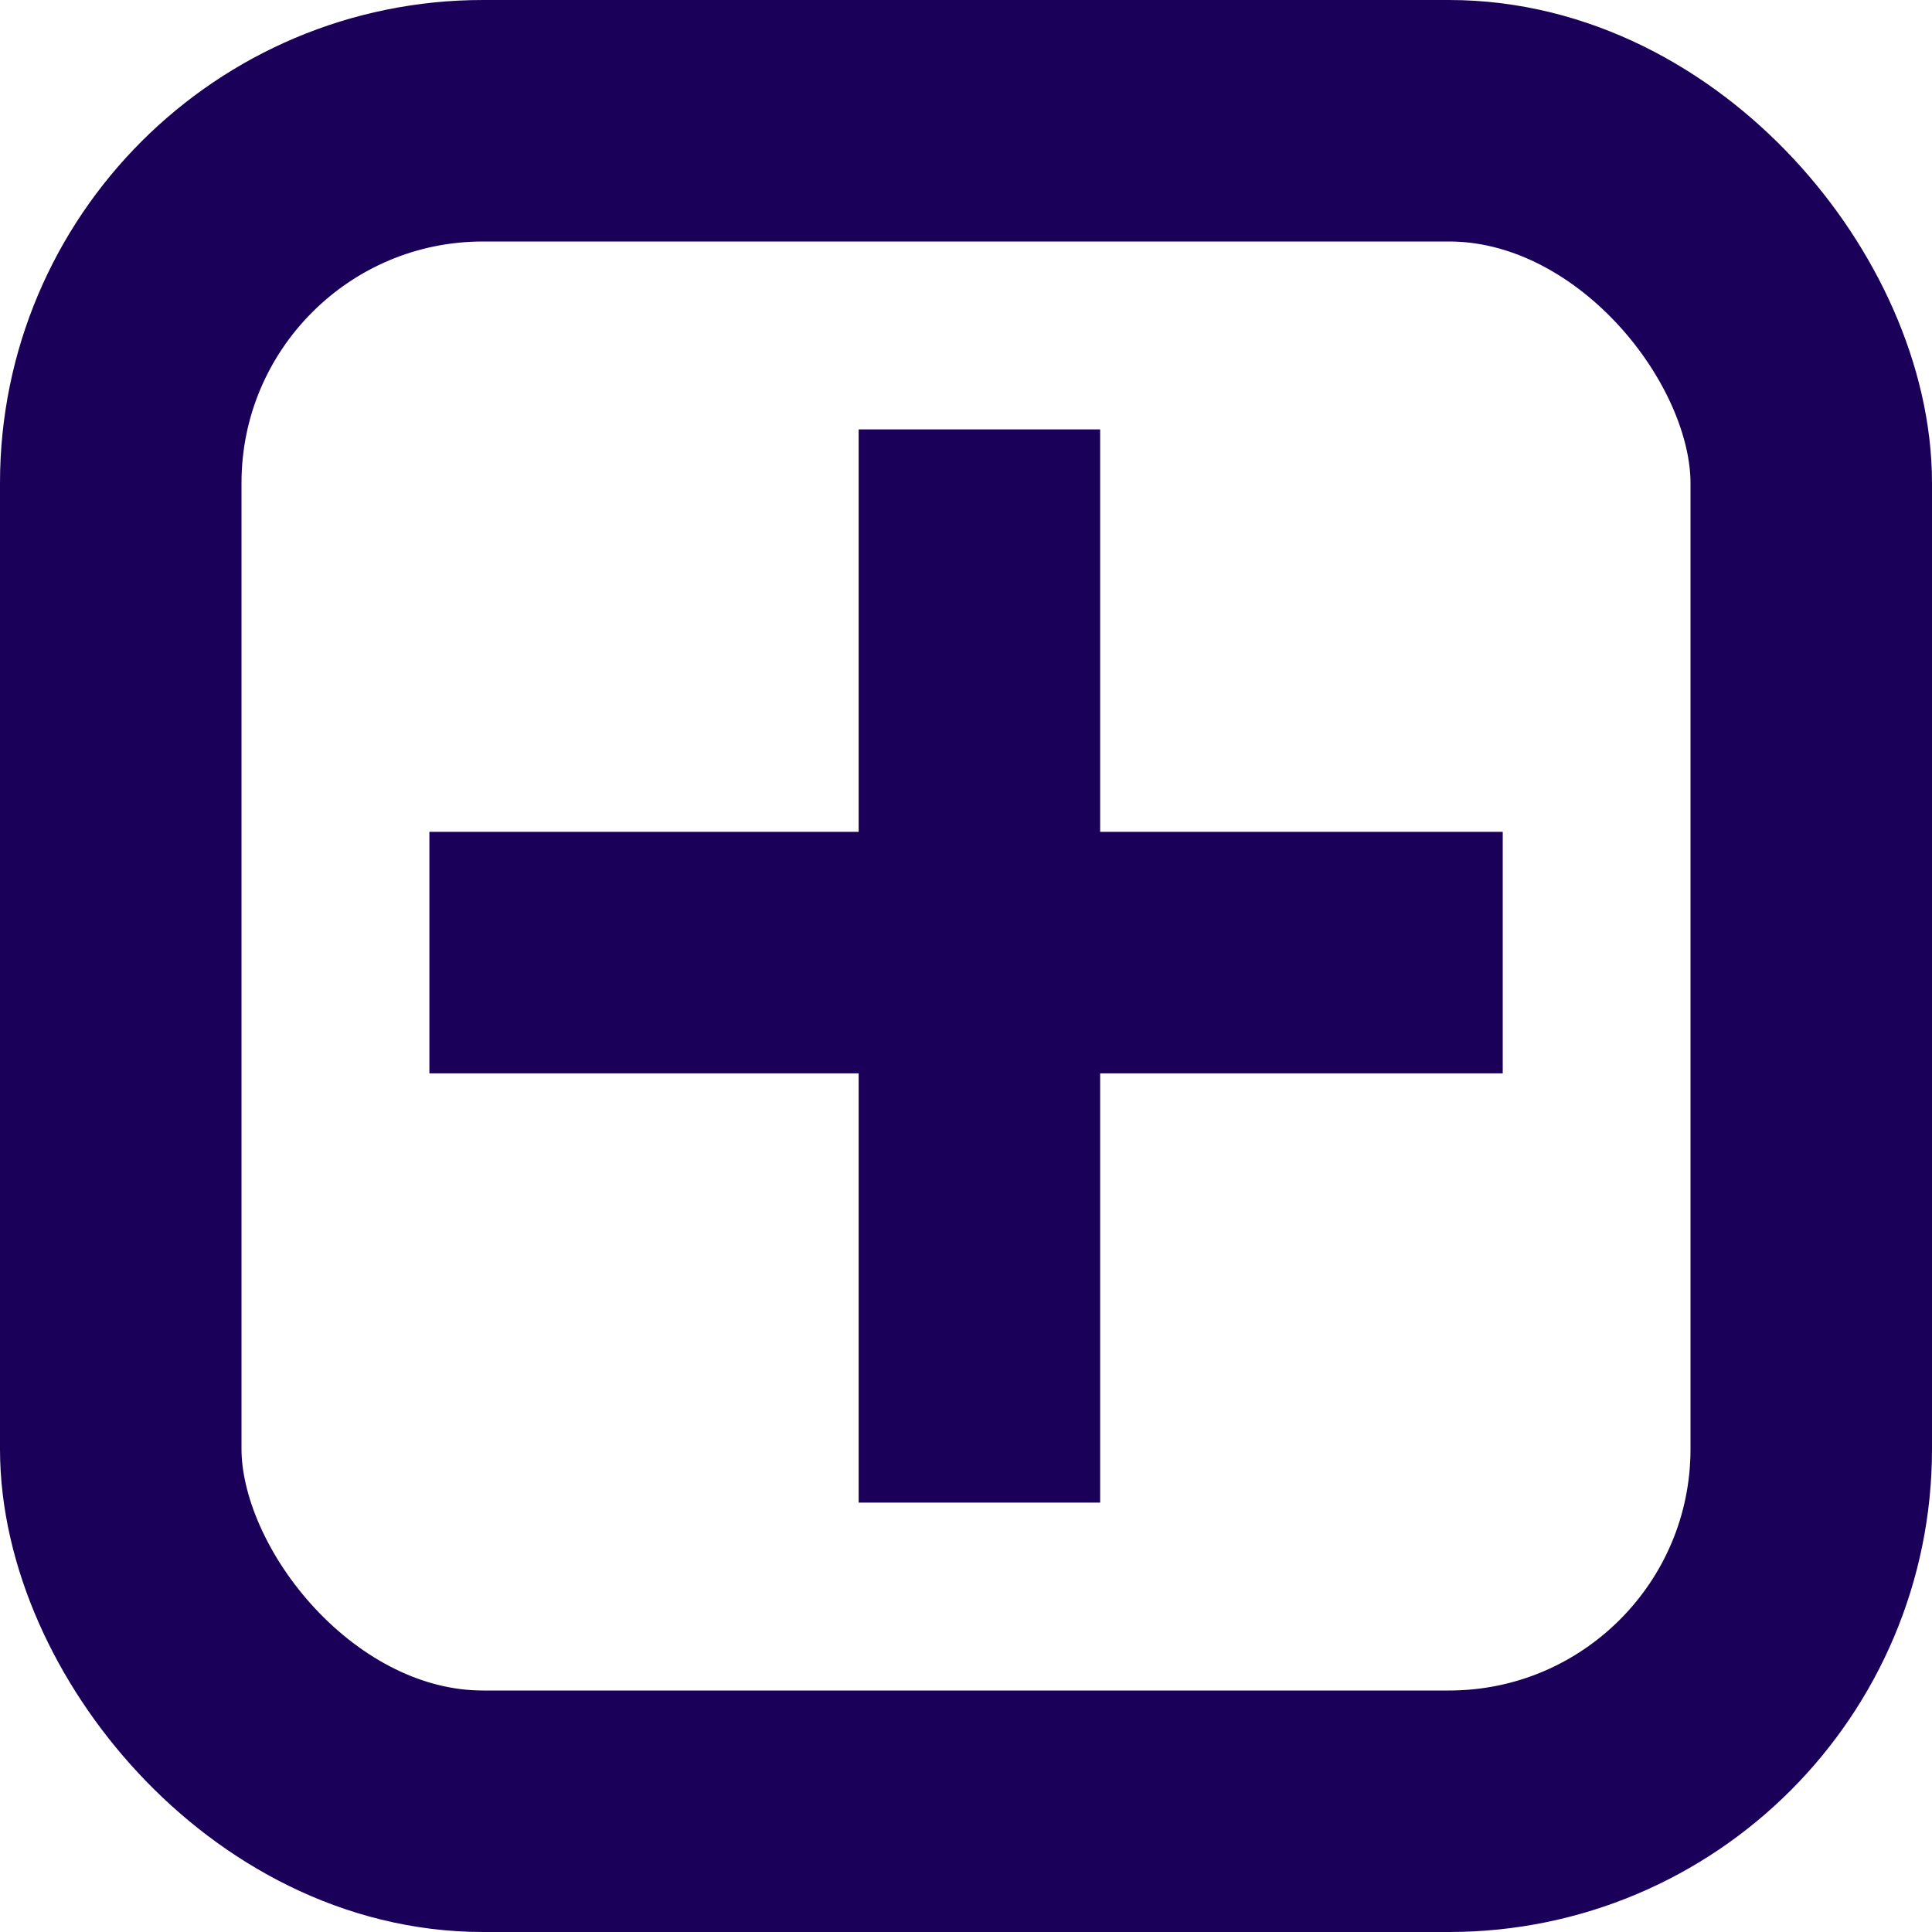 <svg width="16" height="16" viewBox="0 0 16 16" fill="none" xmlns="http://www.w3.org/2000/svg">
<rect x="1" y="1" width="14" height="14" rx="3" stroke="#1B0059" stroke-width="2"/>
<line x1="8.111" y1="3.556" x2="8.111" y2="12.444" stroke="#1B0059" stroke-width="2"/>
<line x1="3.556" y1="7.889" x2="12.445" y2="7.889" stroke="#1B0059" stroke-width="2"/>
</svg>
